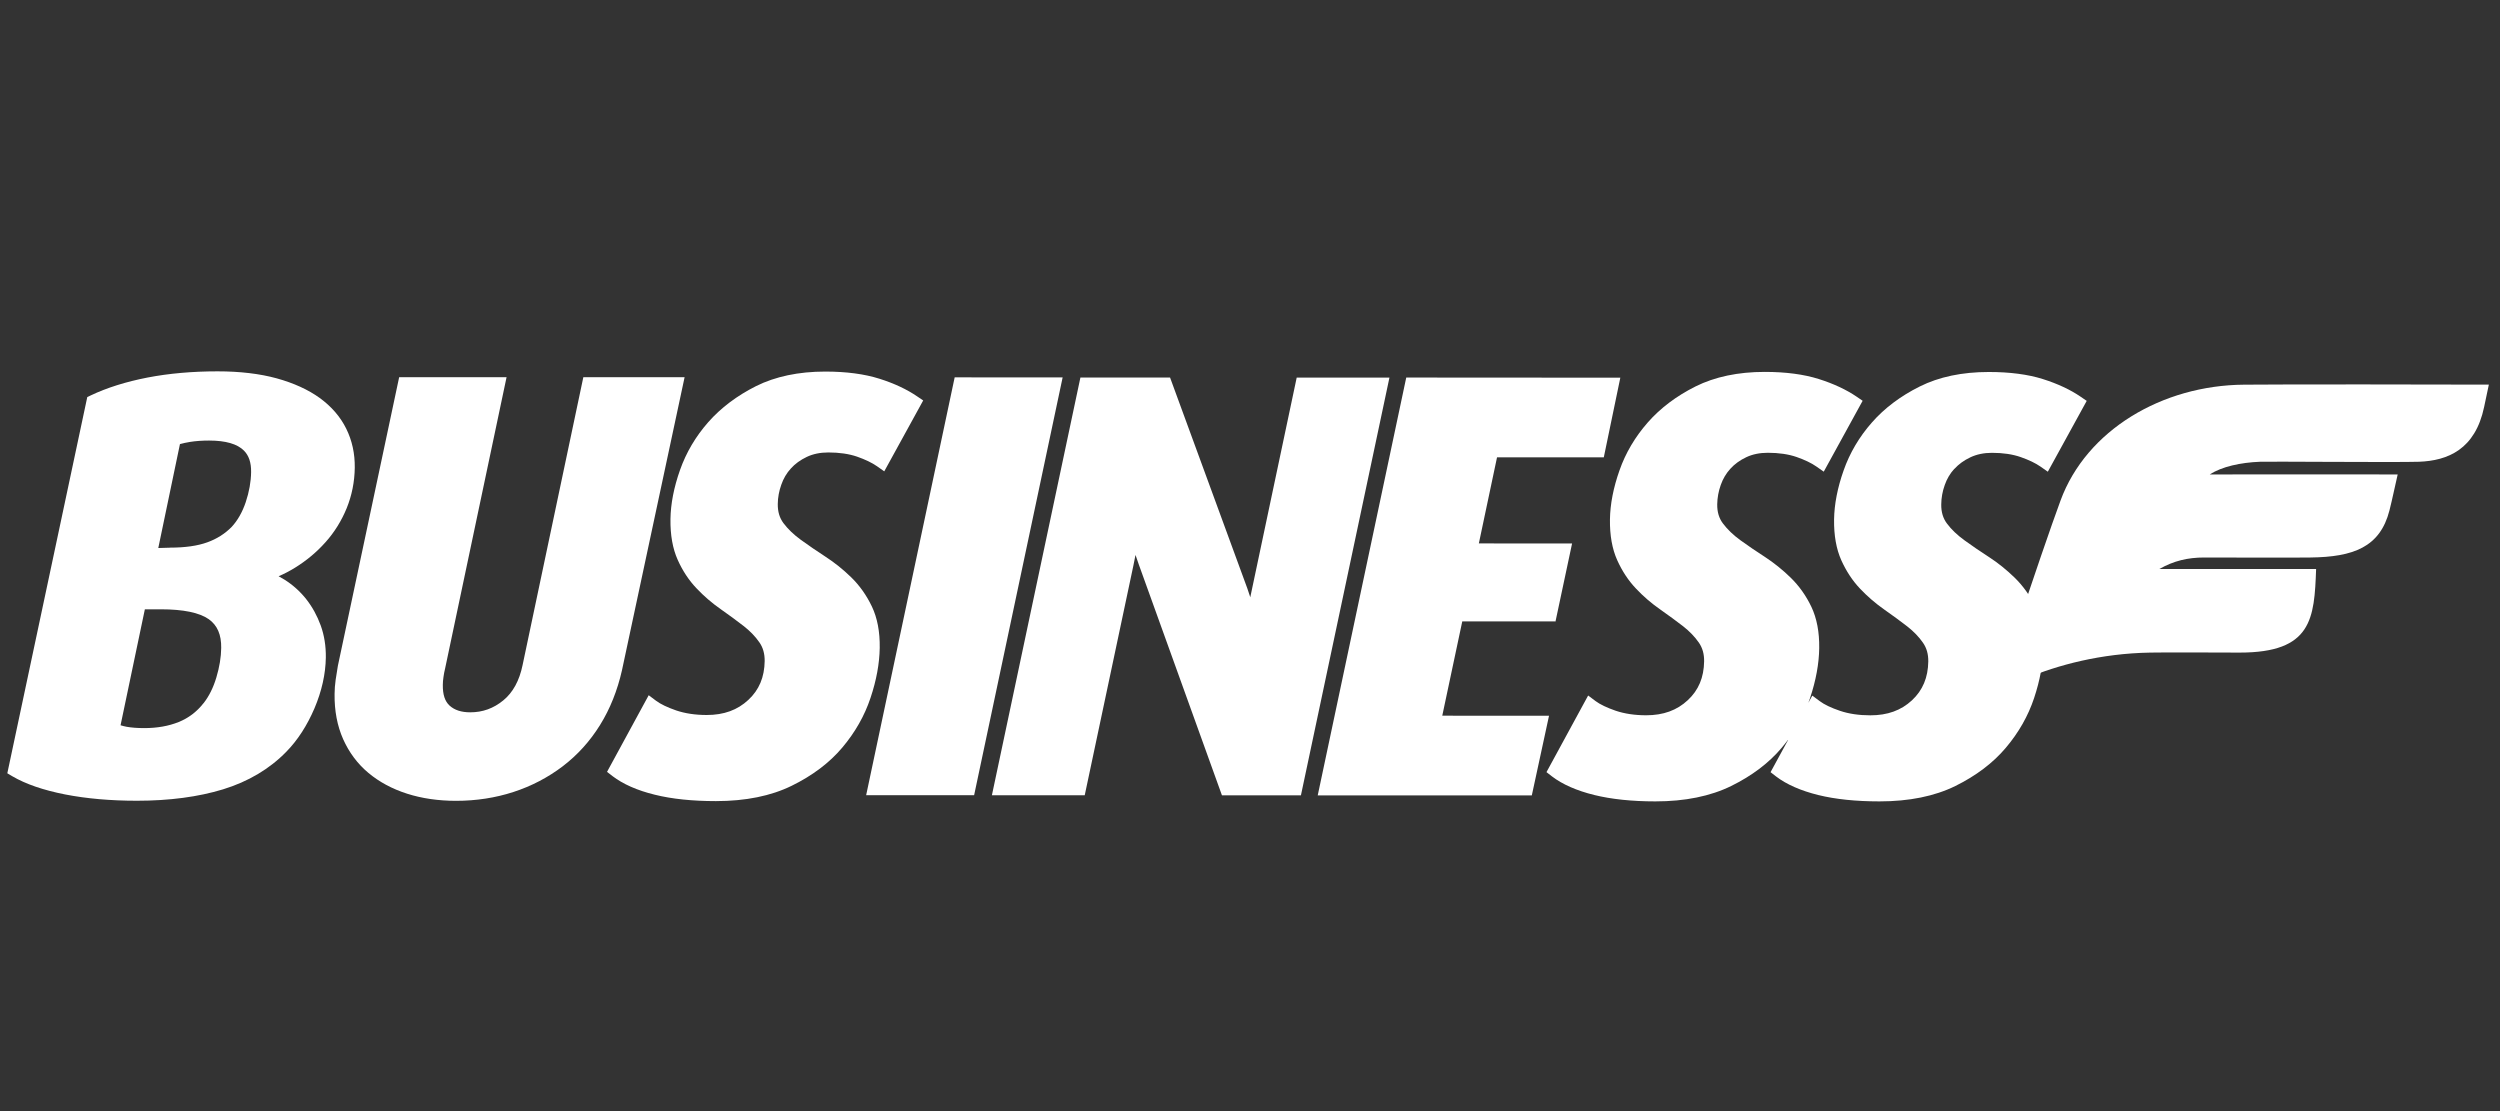 <svg width="54" height="24" viewBox="0 0 54 24" fill="none" xmlns="http://www.w3.org/2000/svg">
<rect x="0" y="0" width="54" height="24" fill="#333333" stroke="none"/>
<g clip-path="url(#clip0_10516_218863)">
<mask id="mask0_10516_218863" style="mask-type:luminance" maskUnits="userSpaceOnUse" x="-11" y="-9" width="74" height="43">
<path d="M63 -8.125H-11V33.5H63V-8.125Z" fill="white"/>
</mask>
<g mask="url(#mask0_10516_218863)">
<path d="M6.615 12.942C6.483 12.776 6.327 12.636 6.151 12.524C6.108 12.497 6.063 12.472 6.018 12.447C6.138 12.396 6.256 12.334 6.37 12.264C6.615 12.113 6.837 11.929 7.028 11.715C7.222 11.5 7.376 11.251 7.488 10.978C7.6 10.702 7.659 10.408 7.663 10.102C7.667 9.798 7.605 9.515 7.479 9.26C7.353 9.004 7.16 8.781 6.906 8.596C6.658 8.417 6.345 8.274 5.976 8.172C5.611 8.072 5.182 8.021 4.701 8.021H4.697C4.156 8.021 3.648 8.066 3.186 8.155C2.72 8.246 2.309 8.375 1.962 8.54L1.885 8.577L0.158 16.703L0.266 16.767C0.554 16.936 0.938 17.068 1.407 17.16C1.868 17.25 2.388 17.296 2.955 17.296H2.959C3.658 17.296 4.283 17.213 4.817 17.05C5.362 16.883 5.823 16.609 6.186 16.236C6.43 15.987 6.633 15.672 6.792 15.301C6.95 14.929 7.033 14.558 7.038 14.201C7.041 13.954 7.004 13.721 6.927 13.509C6.851 13.3 6.746 13.109 6.616 12.944M4.396 15.189C4.251 15.374 4.072 15.51 3.861 15.595C3.644 15.683 3.394 15.727 3.118 15.727C2.968 15.727 2.84 15.717 2.738 15.699C2.691 15.69 2.646 15.679 2.604 15.666L3.129 13.161H3.473C3.96 13.161 4.308 13.233 4.51 13.375C4.694 13.506 4.782 13.708 4.778 13.995C4.776 14.195 4.74 14.411 4.673 14.634C4.608 14.852 4.515 15.039 4.397 15.189M3.67 11.83C3.638 11.83 3.559 11.832 3.431 11.837H3.419L3.887 9.592C3.954 9.574 4.027 9.558 4.107 9.545C4.228 9.526 4.365 9.516 4.515 9.516H4.516C4.874 9.516 5.127 9.589 5.27 9.734C5.376 9.841 5.427 9.993 5.424 10.198C5.421 10.406 5.382 10.624 5.308 10.846C5.236 11.061 5.133 11.241 5.007 11.378C4.862 11.527 4.684 11.64 4.478 11.714C4.267 11.791 3.995 11.829 3.67 11.829" fill="white"/>
<path d="M42.216 10.127C42.307 10.027 42.422 9.943 42.56 9.878C42.695 9.814 42.852 9.781 43.026 9.781C43.264 9.781 43.473 9.812 43.647 9.873C43.824 9.935 43.968 10.004 44.074 10.078L44.233 10.189L45.073 8.659L44.943 8.57C44.721 8.418 44.446 8.289 44.126 8.188C43.804 8.086 43.411 8.035 42.959 8.035H42.957C42.383 8.035 41.882 8.14 41.465 8.349C41.052 8.555 40.703 8.817 40.432 9.127C40.159 9.437 39.954 9.785 39.822 10.162C39.69 10.535 39.621 10.892 39.616 11.22C39.611 11.563 39.664 11.86 39.772 12.101C39.878 12.336 40.014 12.544 40.179 12.717C40.337 12.884 40.514 13.036 40.704 13.169C40.881 13.293 41.047 13.415 41.196 13.53C41.333 13.637 41.448 13.755 41.536 13.883C41.616 13.997 41.652 14.128 41.651 14.286C41.646 14.635 41.531 14.91 41.298 15.127C41.063 15.345 40.77 15.451 40.399 15.451C40.152 15.451 39.931 15.418 39.741 15.353C39.55 15.288 39.404 15.218 39.307 15.145L39.146 15.025L39.06 15.181C39.073 15.148 39.086 15.114 39.097 15.079C39.224 14.698 39.291 14.335 39.295 13.999C39.3 13.654 39.243 13.355 39.126 13.108C39.012 12.868 38.861 12.656 38.68 12.479C38.505 12.308 38.316 12.156 38.118 12.027C37.936 11.91 37.758 11.788 37.59 11.667C37.437 11.556 37.311 11.434 37.214 11.305C37.13 11.193 37.09 11.058 37.092 10.894C37.094 10.754 37.119 10.614 37.168 10.476C37.214 10.344 37.284 10.226 37.375 10.126C37.466 10.025 37.581 9.941 37.719 9.876C37.854 9.812 38.011 9.78 38.185 9.78C38.423 9.78 38.632 9.811 38.806 9.871C38.983 9.933 39.127 10.002 39.234 10.077L39.393 10.188L40.233 8.657L40.103 8.568C39.881 8.417 39.606 8.288 39.286 8.187C38.964 8.085 38.571 8.033 38.119 8.033H38.117C37.543 8.033 37.041 8.139 36.624 8.347C36.21 8.554 35.863 8.816 35.591 9.126C35.319 9.436 35.113 9.783 34.981 10.16C34.849 10.534 34.78 10.889 34.775 11.218C34.77 11.562 34.823 11.858 34.931 12.098C35.037 12.334 35.173 12.541 35.338 12.714C35.496 12.882 35.672 13.033 35.863 13.166C36.039 13.289 36.204 13.411 36.355 13.527C36.492 13.634 36.607 13.753 36.695 13.88C36.774 13.994 36.811 14.126 36.809 14.284C36.804 14.633 36.689 14.908 36.456 15.124C36.222 15.343 35.928 15.45 35.557 15.45C35.31 15.45 35.089 15.416 34.899 15.352C34.708 15.286 34.562 15.216 34.465 15.144L34.304 15.023L33.404 16.678L33.521 16.769C33.747 16.942 34.055 17.078 34.436 17.172C34.806 17.263 35.25 17.31 35.755 17.31H35.757C36.395 17.31 36.946 17.198 37.395 16.977C37.842 16.757 38.209 16.48 38.486 16.151C38.538 16.09 38.587 16.026 38.634 15.963L38.244 16.679L38.361 16.77C38.587 16.943 38.896 17.079 39.276 17.173C39.646 17.264 40.09 17.31 40.595 17.31H40.597C41.235 17.31 41.786 17.199 42.235 16.978C42.681 16.758 43.049 16.481 43.326 16.152C43.602 15.826 43.808 15.465 43.936 15.08C44.063 14.699 44.13 14.335 44.134 14C44.139 13.655 44.082 13.355 43.964 13.109C43.85 12.868 43.7 12.657 43.518 12.479C43.343 12.309 43.155 12.157 42.957 12.029C42.772 11.91 42.595 11.788 42.429 11.668C42.276 11.557 42.149 11.436 42.053 11.307C41.969 11.194 41.929 11.061 41.931 10.896C41.932 10.755 41.957 10.615 42.006 10.478C42.052 10.345 42.121 10.228 42.213 10.127" fill="white"/>
<path d="M14.787 8.148H12.6L11.288 14.365C11.219 14.702 11.079 14.959 10.87 15.129C10.659 15.302 10.425 15.386 10.158 15.386C9.966 15.386 9.82 15.339 9.712 15.242C9.61 15.149 9.562 15.003 9.565 14.793C9.565 14.74 9.57 14.684 9.579 14.624C9.587 14.565 9.598 14.503 9.615 14.436L10.942 8.147H8.622L7.298 14.382C7.28 14.485 7.264 14.586 7.25 14.684C7.236 14.789 7.227 14.892 7.227 14.989C7.222 15.349 7.284 15.677 7.411 15.964C7.539 16.252 7.723 16.499 7.958 16.695C8.191 16.89 8.471 17.041 8.794 17.144C9.112 17.246 9.466 17.297 9.845 17.298H9.847C10.283 17.298 10.701 17.234 11.09 17.107C11.481 16.98 11.839 16.792 12.156 16.551C12.474 16.308 12.745 16.009 12.961 15.66C13.177 15.313 13.336 14.915 13.435 14.476L14.787 8.15L14.787 8.148Z" fill="white"/>
<path d="M28.009 8.155L27.047 12.706C27.031 12.774 27.018 12.839 27.006 12.901C26.986 12.84 26.965 12.777 26.942 12.709L25.273 8.154H23.337L21.425 17.178H23.43L24.482 12.212C24.498 12.138 24.513 12.063 24.527 11.987C24.549 12.054 24.573 12.123 24.599 12.196L26.394 17.179H28.1L30.012 8.156H28.008L28.009 8.155Z" fill="white"/>
<path d="M19.002 13.991C19.007 13.646 18.95 13.346 18.833 13.101C18.718 12.86 18.568 12.648 18.387 12.471C18.212 12.3 18.023 12.149 17.825 12.021C17.643 11.903 17.465 11.781 17.298 11.66C17.145 11.549 17.018 11.427 16.922 11.299C16.838 11.186 16.798 11.052 16.8 10.887C16.801 10.747 16.827 10.607 16.876 10.47C16.922 10.337 16.991 10.219 17.083 10.119C17.173 10.018 17.289 9.935 17.427 9.869C17.562 9.805 17.718 9.773 17.893 9.773C18.13 9.773 18.34 9.804 18.514 9.864C18.691 9.926 18.835 9.996 18.942 10.07L19.1 10.181L19.941 8.65L19.811 8.562C19.589 8.41 19.314 8.281 18.994 8.18C18.671 8.078 18.279 8.026 17.827 8.026H17.824C17.251 8.026 16.748 8.132 16.331 8.34C15.919 8.547 15.571 8.809 15.298 9.119C15.025 9.429 14.821 9.776 14.688 10.153C14.556 10.527 14.487 10.883 14.482 11.211C14.477 11.555 14.53 11.852 14.638 12.092C14.743 12.328 14.88 12.535 15.045 12.708C15.203 12.876 15.38 13.027 15.57 13.16C15.745 13.283 15.911 13.404 16.061 13.521C16.199 13.628 16.314 13.746 16.402 13.874C16.482 13.988 16.518 14.12 16.517 14.278C16.512 14.627 16.397 14.902 16.164 15.118C15.929 15.337 15.636 15.444 15.265 15.444C15.018 15.444 14.797 15.41 14.607 15.346C14.416 15.28 14.27 15.21 14.173 15.138L14.012 15.017L13.112 16.672L13.229 16.763C13.455 16.936 13.763 17.073 14.144 17.166C14.514 17.258 14.958 17.304 15.463 17.304H15.465C16.102 17.304 16.654 17.193 17.102 16.972C17.549 16.753 17.917 16.476 18.194 16.147C18.47 15.82 18.675 15.46 18.803 15.075C18.931 14.694 18.997 14.33 19.002 13.995" fill="white"/>
<path d="M31.153 15.459L31.585 13.422L33.599 13.423L33.957 11.739L31.943 11.738L32.336 9.878L34.642 9.879L34.999 8.158L30.375 8.155L28.463 17.18L33.087 17.181L33.459 15.46L31.153 15.459Z" fill="white"/>
<path d="M20.621 8.151L18.709 17.176L21.041 17.177L22.953 8.152L20.621 8.151Z" fill="white"/>
<path d="M50.669 8.304H50.412C49.692 8.304 48.993 8.305 48.471 8.309C46.7 8.322 45.067 9.292 44.508 10.81C44.313 11.337 43.887 12.579 43.539 13.638C43.507 13.594 43.471 13.552 43.435 13.512C43.572 13.677 43.626 14.068 43.746 14.659C44.445 14.365 45.375 14.114 46.447 14.096C46.862 14.088 47.826 14.096 48.377 14.096C49.938 14.096 49.99 13.366 50.028 12.29H46.643C46.953 12.113 47.258 12.042 47.611 12.042C48.299 12.042 49.428 12.049 49.908 12.042C50.83 12.031 51.41 11.819 51.612 11.026C51.676 10.775 51.735 10.482 51.79 10.248C51.239 10.245 48.842 10.248 47.732 10.248C47.991 10.078 48.401 9.99 48.817 9.974C48.915 9.97 49.559 9.973 50.266 9.976C51.108 9.98 52.04 9.982 52.249 9.974C52.873 9.951 53.465 9.707 53.657 8.791C53.69 8.632 53.724 8.474 53.759 8.308C53.759 8.308 52.26 8.304 50.743 8.303H50.669L50.669 8.304Z" fill="white"/>
</g>
</g>
<defs>
<clipPath id="clip0_10516_218863">
<rect width="54" height="24" fill="white"/>
</clipPath>
</defs>
</svg>
